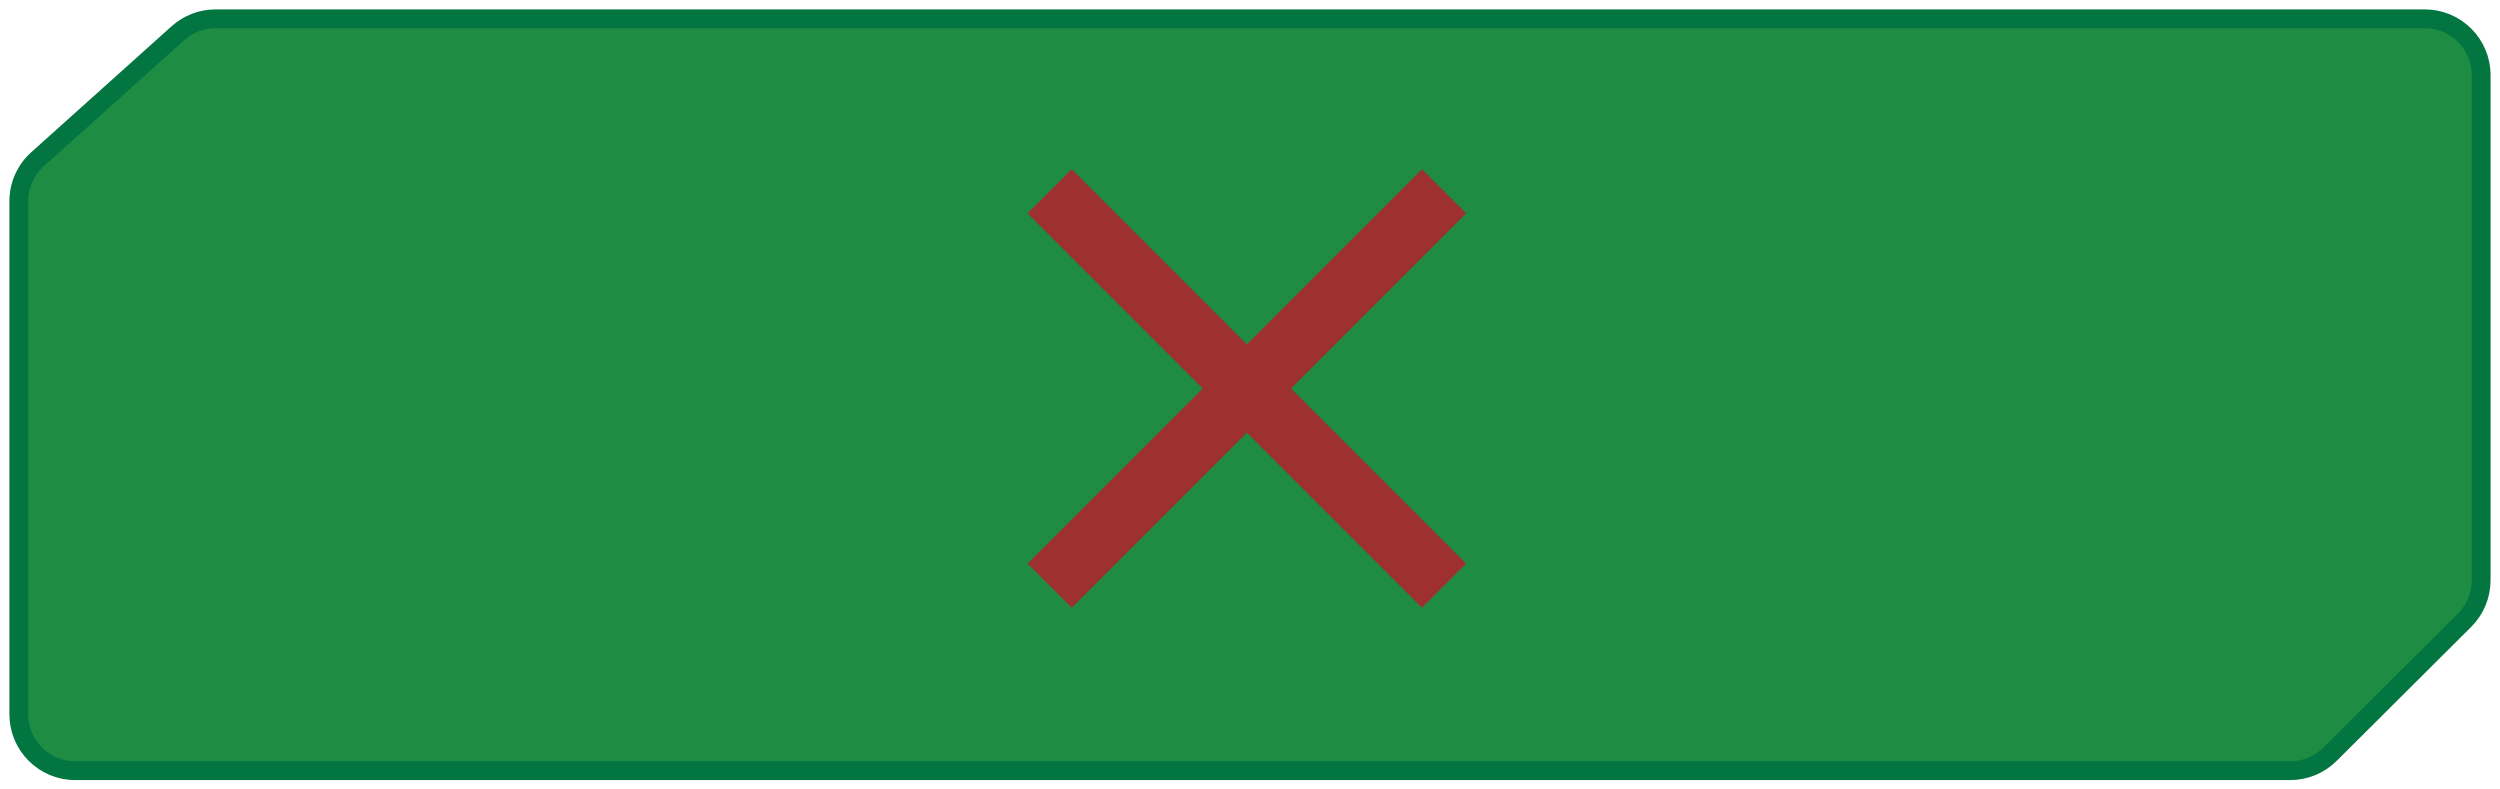 <svg width="133" height="42" viewBox="0 0 133 42" fill="none" xmlns="http://www.w3.org/2000/svg">
<path d="M128.998 1H11.469C10.729 1 10.016 1.273 9.465 1.767L1.997 8.47C1.362 9.039 1 9.851 1 10.703V38C1 39.657 2.343 41 4 41H121.839C122.633 41 123.394 40.686 123.956 40.126L131.115 32.996C131.68 32.433 131.998 31.668 131.998 30.87V4C131.998 2.343 130.655 1 128.998 1Z" fill="#1F8C44" stroke="#027541"/>
<path d="M75.65 9L66.334 18.317L57.017 9L54.667 11.35L63.984 20.667L54.667 29.983L57.017 32.333L66.334 23.017L75.65 32.333L78 29.983L68.684 20.667L78 11.35L75.65 9Z" fill="#9F3030"/>
</svg>
